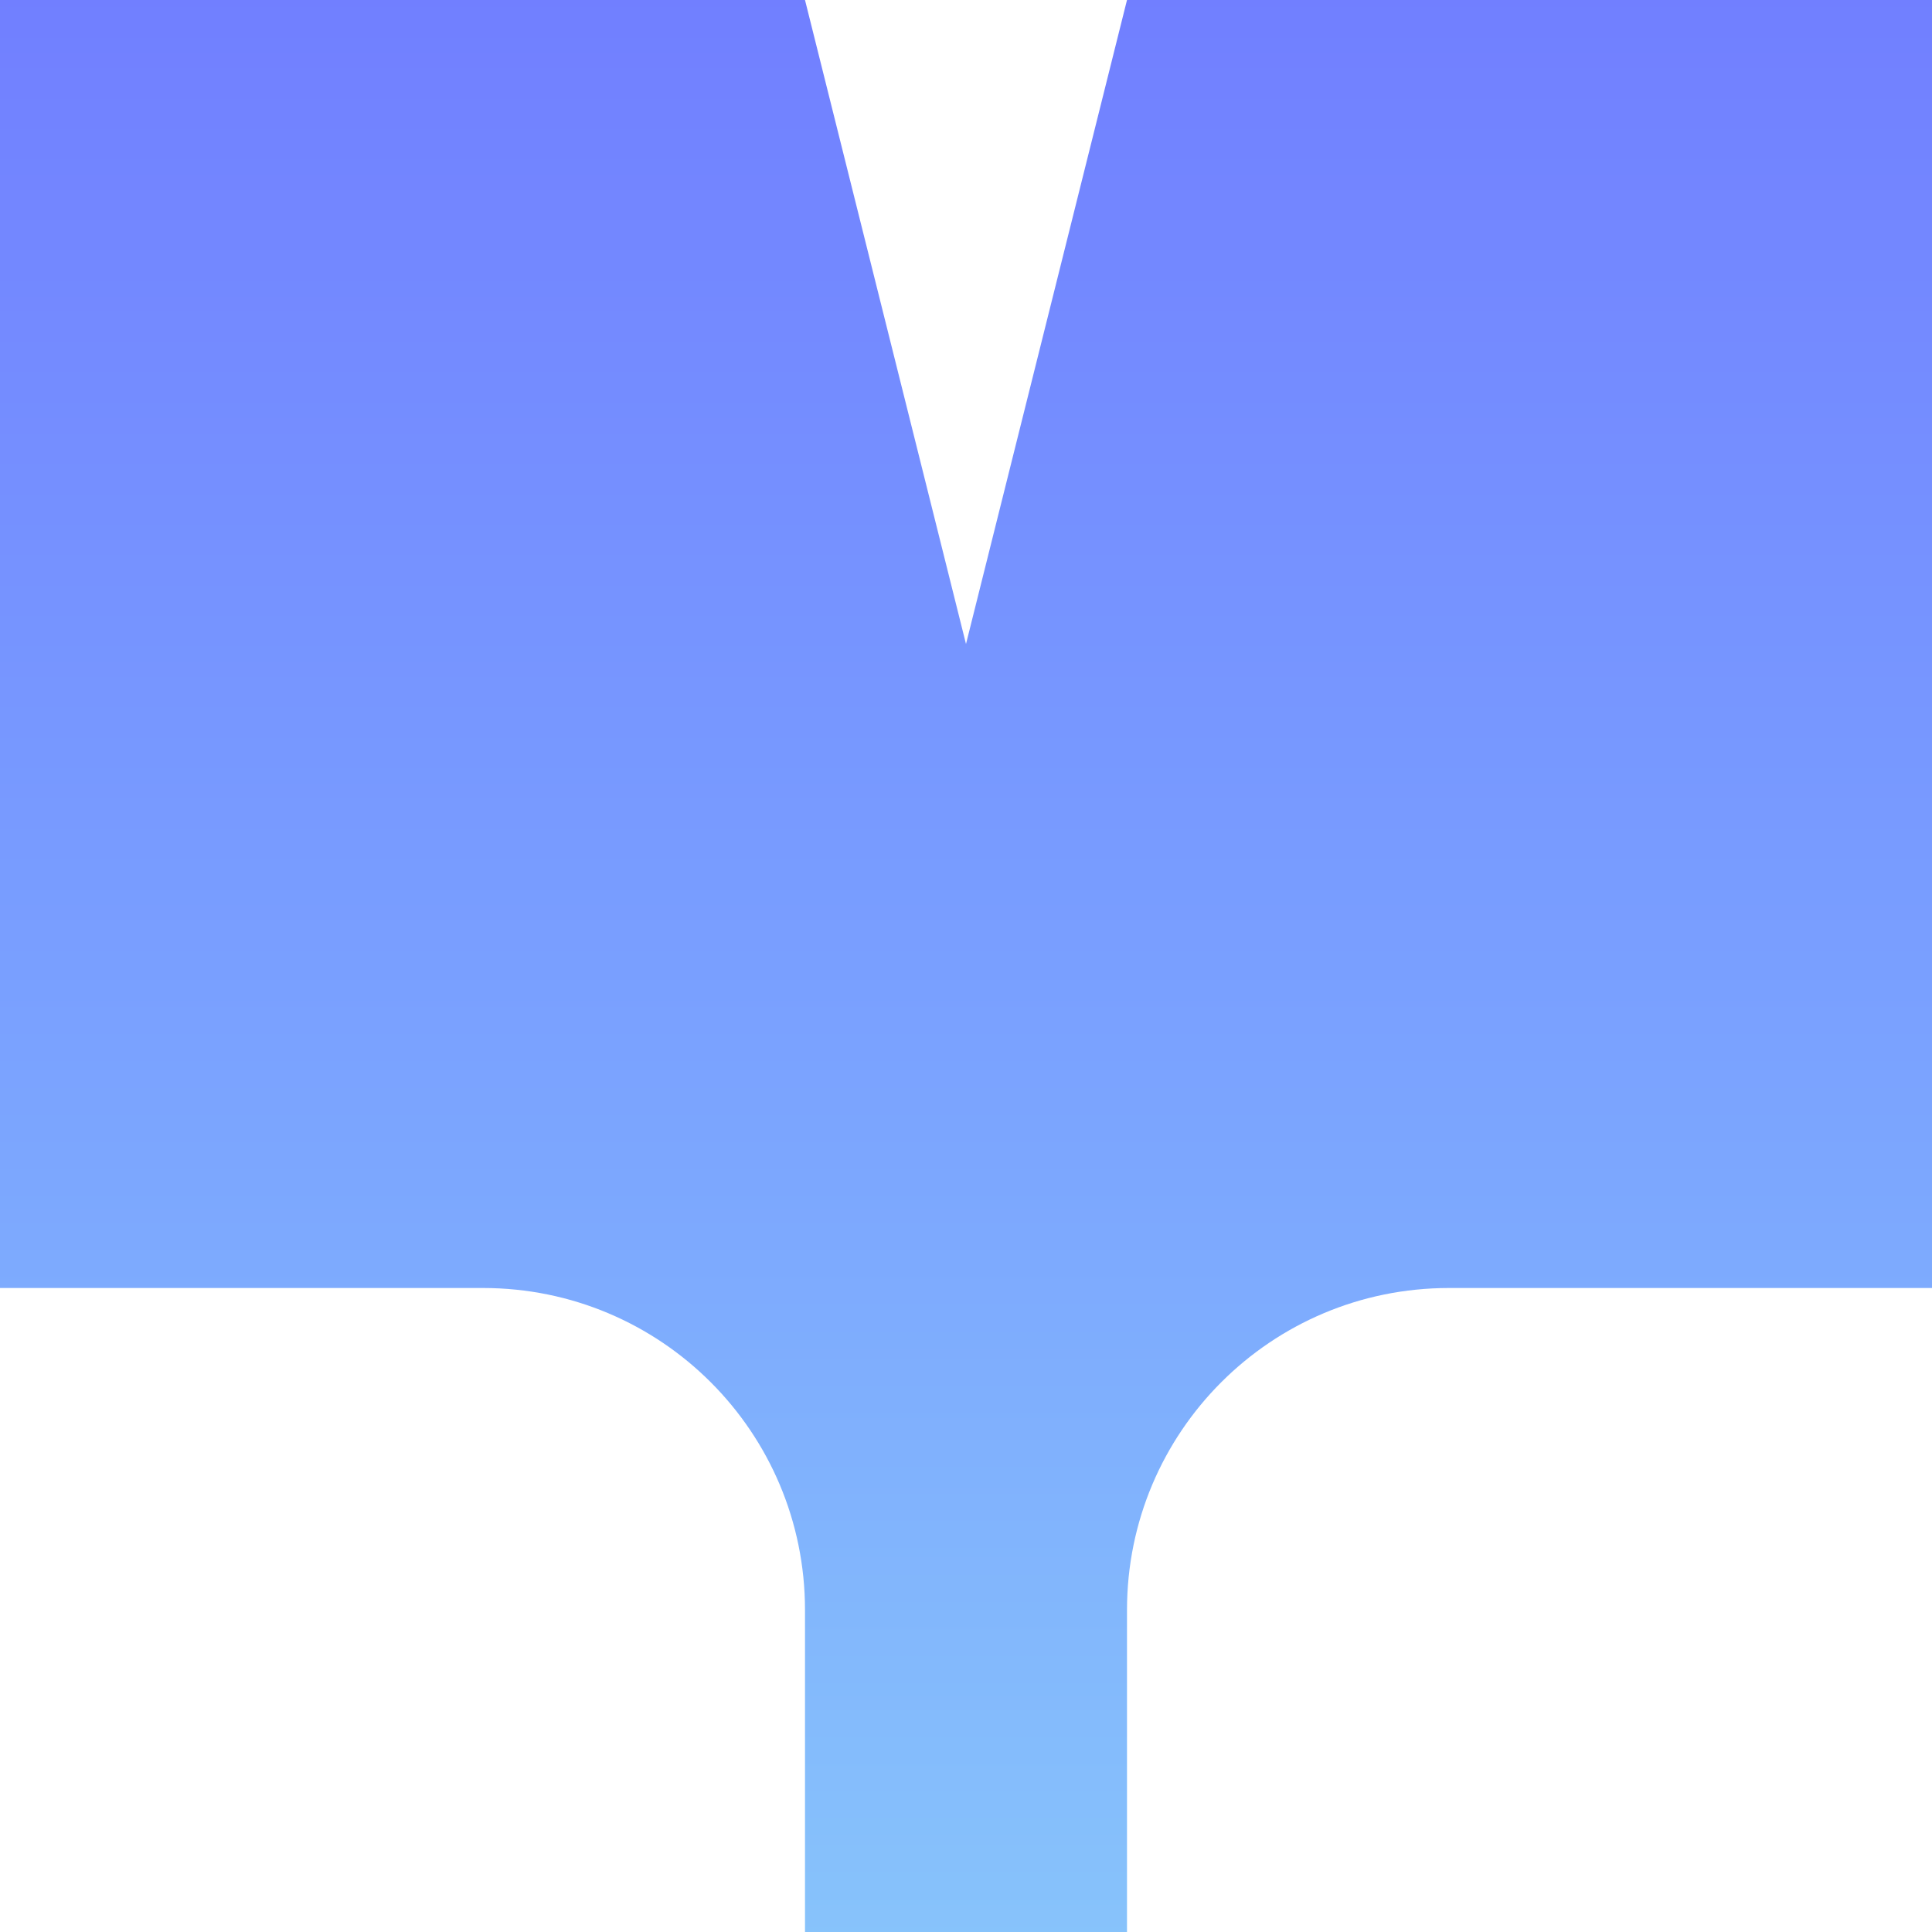 <svg xmlns="http://www.w3.org/2000/svg" viewBox="0 0 1080 1080">
  <defs>
    <linearGradient id="grad_mood_excluded" x1="0%" y1="100%" x2="0%" y2="0%">
      <stop offset="0" stop-color="#87c3fb" stop-opacity="1.0"/>
      <stop offset="0.5" stop-color="#799fff" stop-opacity="1.0"/>
      <stop offset="1" stop-color="#717fff" stop-opacity="1.0"/>

    </linearGradient>
  </defs>
  <path fill="url(#grad_mood_excluded)" d="M540,360L450,0H0V720C0,720 170.5,720 270,720C369.5,720 450,800.5 450,900C450,999.5 450,1080 450,1080H540H630C630,1080 630,999.5 630,900C630,800.5 710.5,720 810,720C909.5,720 1080,720 1080,720V0H630L540,360Z"/>
</svg>